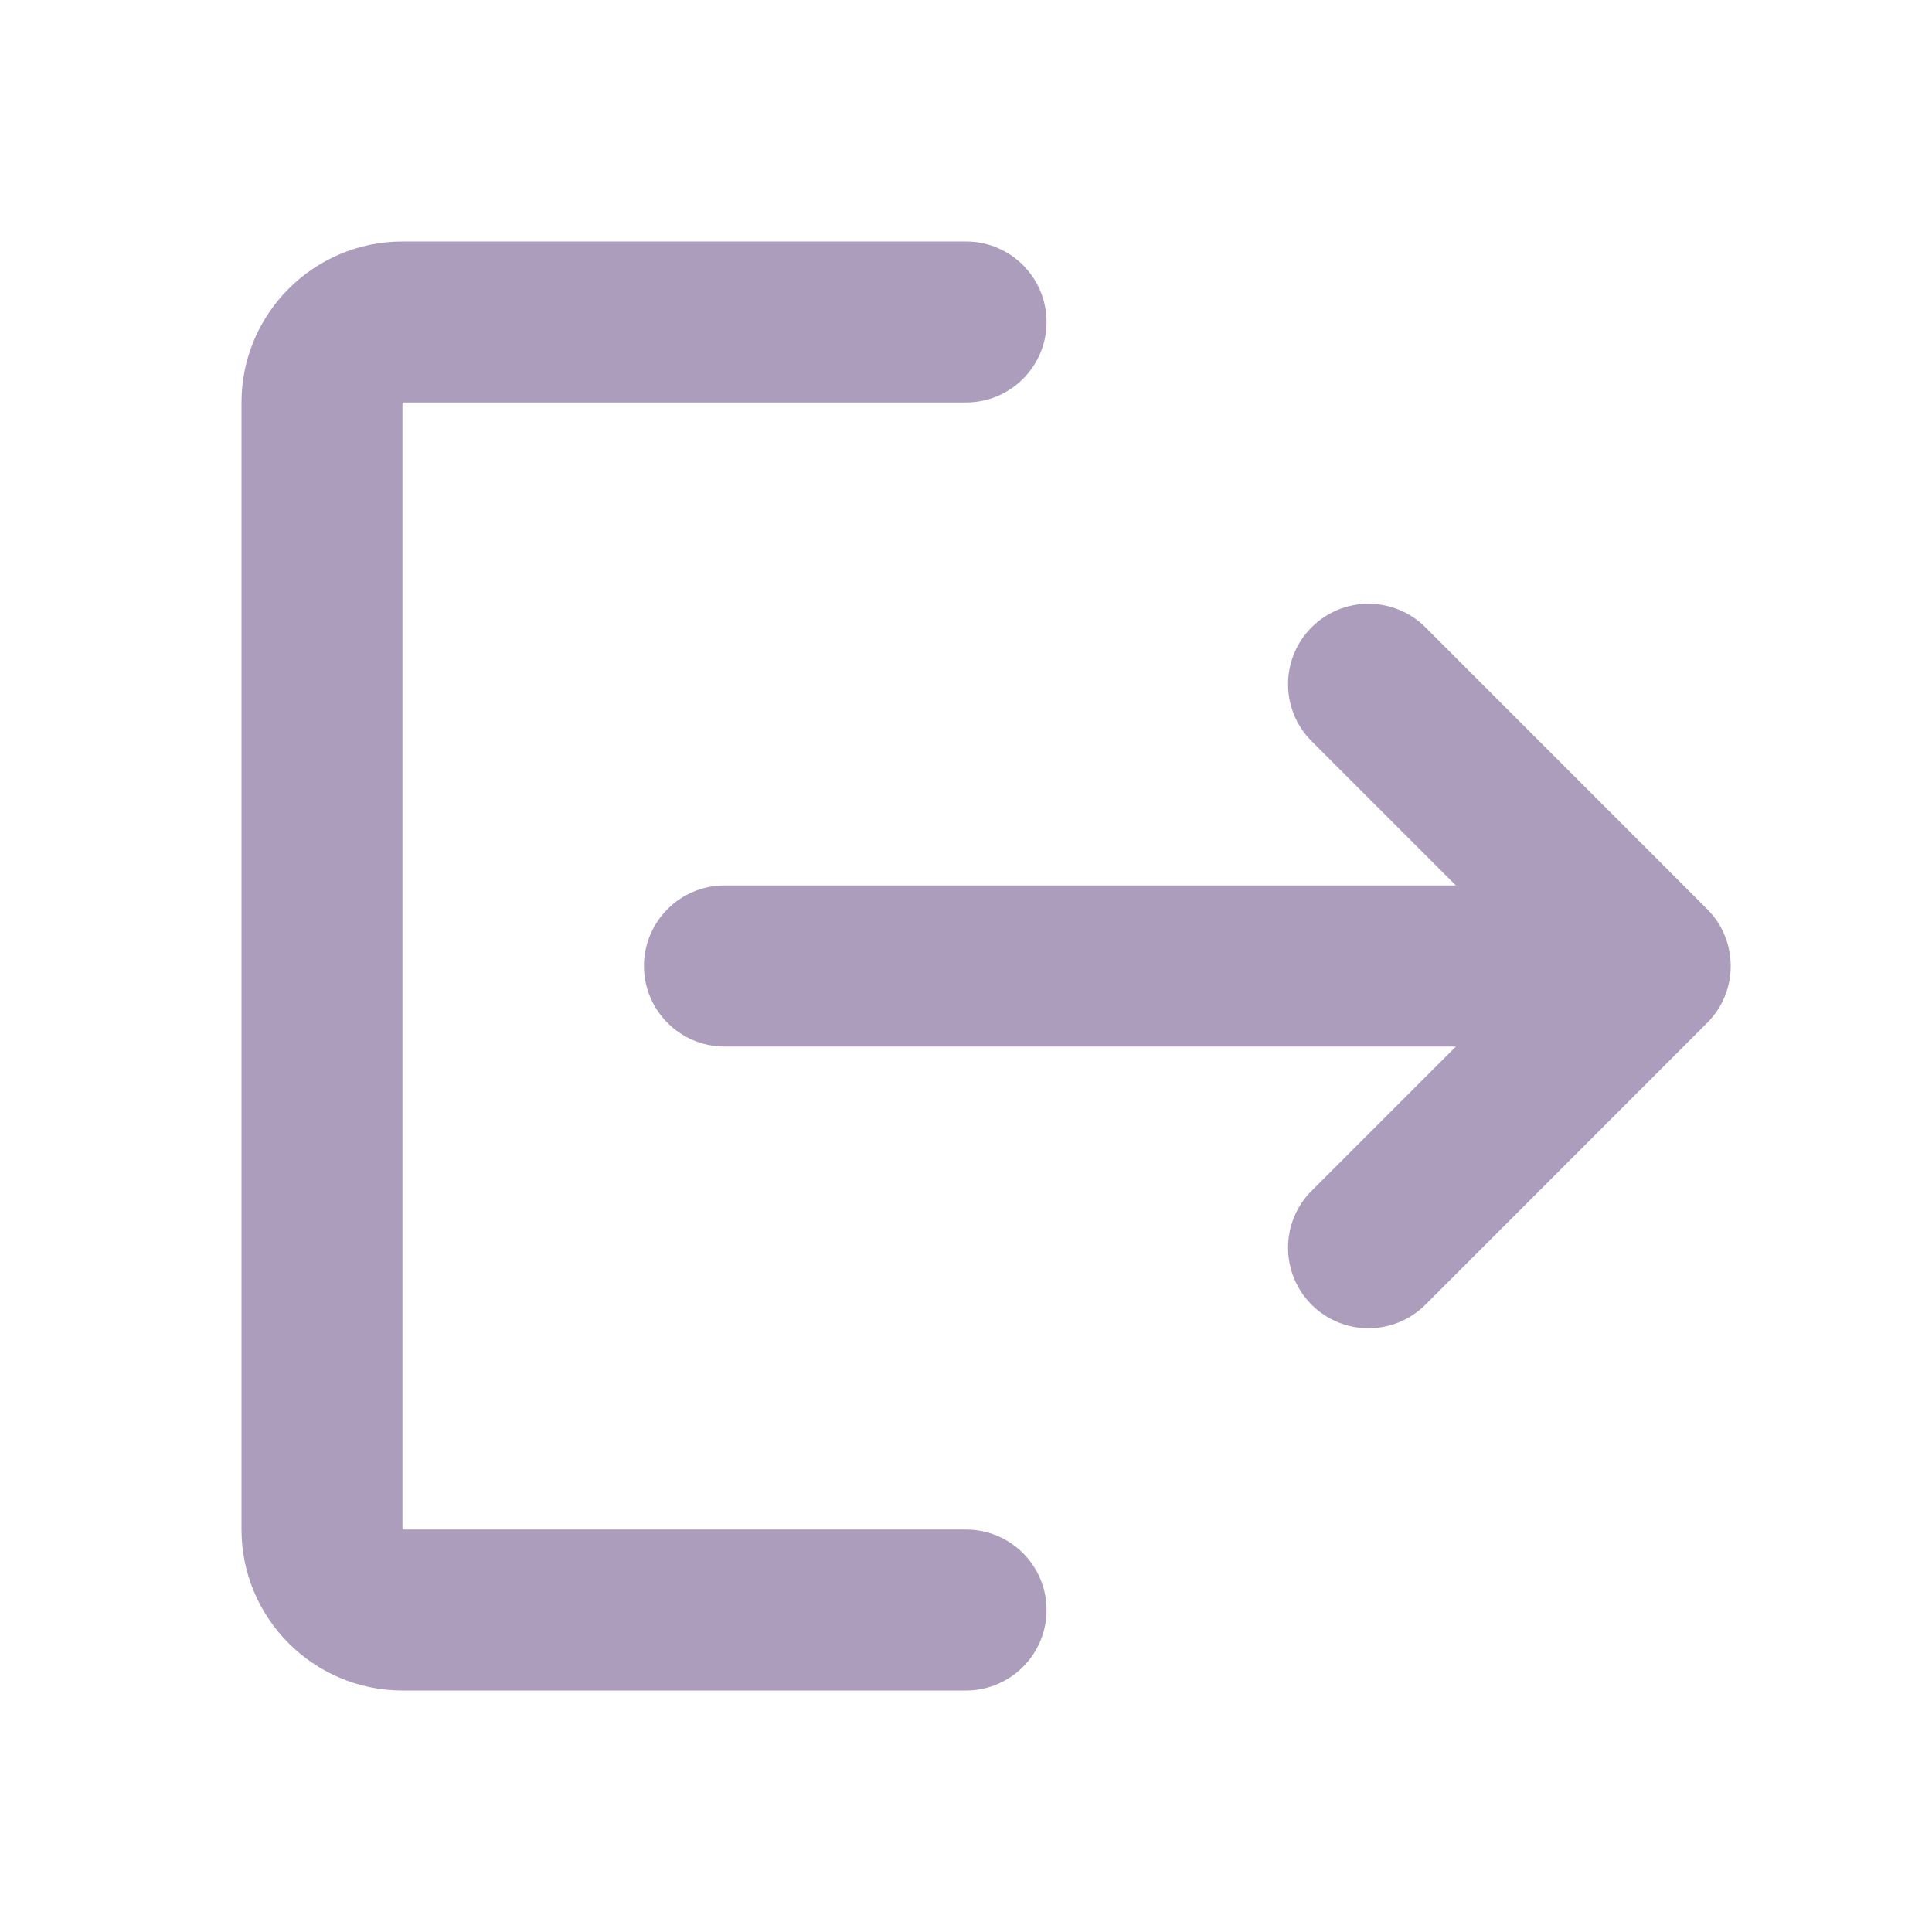 <svg width="16" height="16" viewBox="0 0 16 16" fill="none" xmlns="http://www.w3.org/2000/svg">
<path fill-rule="evenodd" clip-rule="evenodd" d="M3.333 2C2.598 2 2 2.598 2 3.333V12.667C2 13.402 2.598 14 3.333 14H8C8.368 14 8.667 13.701 8.667 13.333C8.667 12.965 8.368 12.667 8 12.667H3.333V3.333H8C8.368 3.333 8.667 3.035 8.667 2.667C8.667 2.298 8.368 2 8 2H3.333ZM10.862 5.195C11.122 4.935 11.544 4.935 11.805 5.195L14.138 7.529C14.398 7.789 14.398 8.211 14.138 8.471L11.805 10.805C11.544 11.065 11.122 11.065 10.862 10.805C10.602 10.544 10.602 10.122 10.862 9.862L12.057 8.667H6C5.632 8.667 5.333 8.368 5.333 8C5.333 7.632 5.632 7.333 6 7.333H12.057L10.862 6.138C10.602 5.878 10.602 5.456 10.862 5.195Z" fill="#AC9DBC"/>
</svg>
